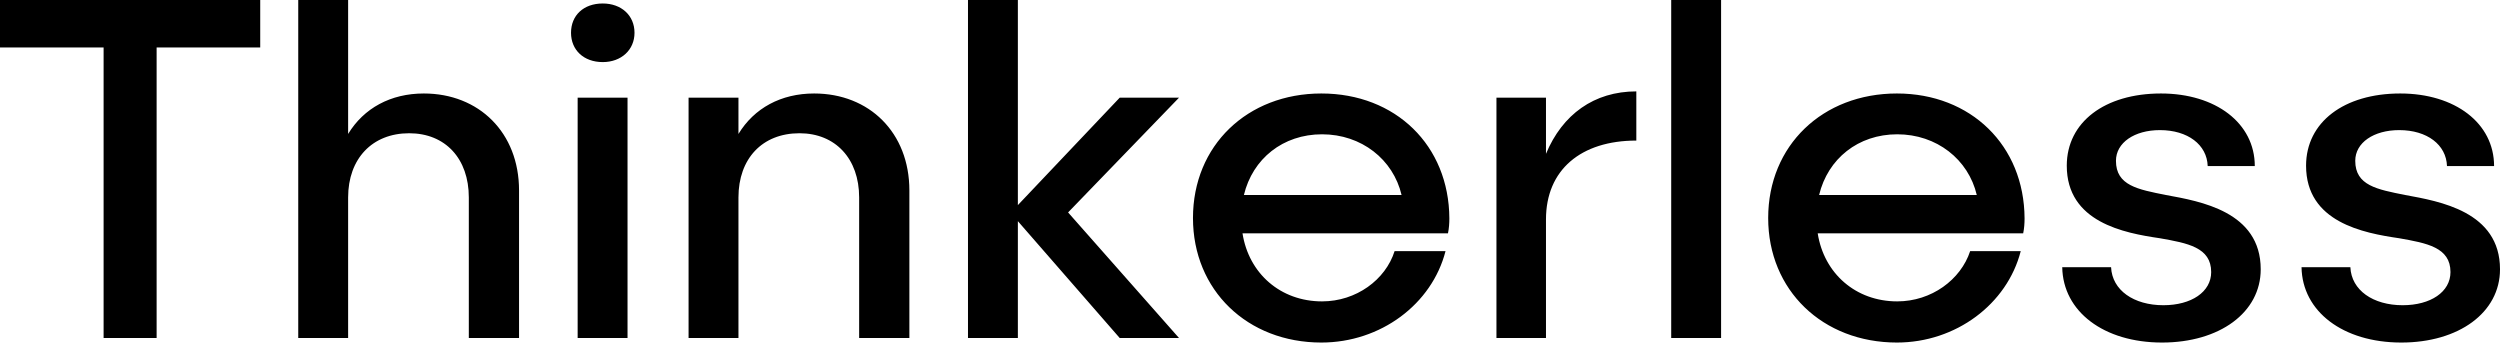 <svg data-v-423bf9ae="" xmlns="http://www.w3.org/2000/svg" viewBox="0 0 437.902 60" class="font"><!----><!----><!----><g data-v-423bf9ae="" id="b9ea7428-7239-4fd8-a5f1-b9262d914284" fill="black" transform="matrix(6.11,0,0,6.11,-1.283,-26.334)"><path d="M7.67 4.31L0.21 4.31L0.21 5.67L3.18 5.67L3.18 14L4.70 14L4.70 5.67L7.67 5.67ZM12.36 6.99C11.41 6.99 10.64 7.41 10.19 8.15L10.19 4.31L8.76 4.31L8.76 14L10.19 14L10.19 9.97C10.19 8.86 10.88 8.13 11.94 8.13C12.98 8.13 13.65 8.86 13.65 9.97L13.65 14L15.09 14L15.09 9.77C15.09 8.11 13.94 6.99 12.36 6.99ZM18.40 5.25C18.40 4.75 18.02 4.41 17.49 4.41C16.94 4.41 16.58 4.75 16.58 5.25C16.58 5.74 16.94 6.09 17.49 6.09C18.02 6.09 18.40 5.74 18.40 5.25ZM16.77 7.11L16.77 14L18.20 14L18.20 7.11ZM23.55 6.99C22.60 6.99 21.83 7.41 21.38 8.15L21.38 7.11L19.95 7.11L19.95 14L21.38 14L21.38 9.97C21.38 8.86 22.06 8.13 23.13 8.13C24.16 8.13 24.84 8.86 24.84 9.97L24.84 14L26.28 14L26.28 9.77C26.28 8.11 25.13 6.99 23.55 6.99ZM34.01 7.11L32.31 7.11L29.39 10.19L29.39 4.31L27.96 4.31L27.96 14L29.39 14L29.39 10.65L32.31 14L34.01 14L30.83 10.40ZM41.76 10.57C41.75 8.48 40.22 6.99 38.09 6.99C35.97 6.99 34.41 8.48 34.41 10.56C34.41 12.63 35.97 14.13 38.09 14.13C39.79 14.13 41.26 13.03 41.65 11.51L40.19 11.51C39.93 12.33 39.09 12.95 38.11 12.95C36.92 12.95 36.01 12.15 35.83 11.00L41.72 11.00C41.75 10.86 41.76 10.71 41.76 10.57ZM38.11 8.16C39.24 8.16 40.15 8.88 40.39 9.90L35.87 9.90C36.12 8.86 36.99 8.16 38.11 8.16ZM44.53 8.72L44.53 7.11L43.11 7.11L43.11 14L44.53 14L44.53 10.60C44.53 9.18 45.53 8.34 47.12 8.34L47.12 6.93C45.91 6.93 45.00 7.59 44.53 8.72ZM48.12 4.31L48.12 14L49.55 14L49.55 4.31ZM58.25 10.57C58.24 8.48 56.71 6.99 54.59 6.99C52.46 6.99 50.90 8.48 50.90 10.56C50.90 12.63 52.46 14.13 54.59 14.13C56.28 14.13 57.75 13.03 58.14 11.51L56.69 11.51C56.42 12.33 55.58 12.95 54.60 12.95C53.41 12.95 52.50 12.15 52.32 11.00L58.21 11.00C58.24 10.86 58.25 10.71 58.25 10.57ZM54.60 8.16C55.73 8.16 56.64 8.88 56.88 9.90L52.36 9.90C52.61 8.86 53.48 8.16 54.60 8.16ZM62.16 6.99C60.55 6.99 59.46 7.81 59.46 9.06C59.46 10.68 61.10 10.99 62.13 11.14C62.92 11.28 63.60 11.40 63.60 12.11C63.60 12.68 63.03 13.06 62.23 13.06C61.38 13.06 60.76 12.63 60.73 11.97L59.33 11.97C59.35 13.24 60.52 14.13 62.19 14.13C63.84 14.13 65.02 13.27 65.02 12.03C65.02 10.37 63.28 10.08 62.30 9.90C61.50 9.74 60.87 9.63 60.87 8.92C60.87 8.40 61.40 8.04 62.13 8.04C62.93 8.04 63.48 8.46 63.50 9.07L64.85 9.07C64.85 7.84 63.73 6.99 62.16 6.99ZM69.02 6.99C67.41 6.99 66.32 7.81 66.32 9.06C66.32 10.68 67.96 10.99 68.99 11.14C69.78 11.28 70.46 11.40 70.46 12.11C70.46 12.68 69.89 13.06 69.09 13.06C68.24 13.06 67.62 12.63 67.59 11.97L66.19 11.97C66.21 13.24 67.38 14.13 69.05 14.13C70.70 14.13 71.88 13.27 71.88 12.03C71.88 10.37 70.14 10.08 69.16 9.90C68.36 9.74 67.73 9.63 67.73 8.92C67.73 8.40 68.26 8.04 68.99 8.04C69.79 8.04 70.34 8.46 70.36 9.07L71.71 9.07C71.71 7.84 70.59 6.99 69.02 6.99Z"></path></g><!----><!----></svg>